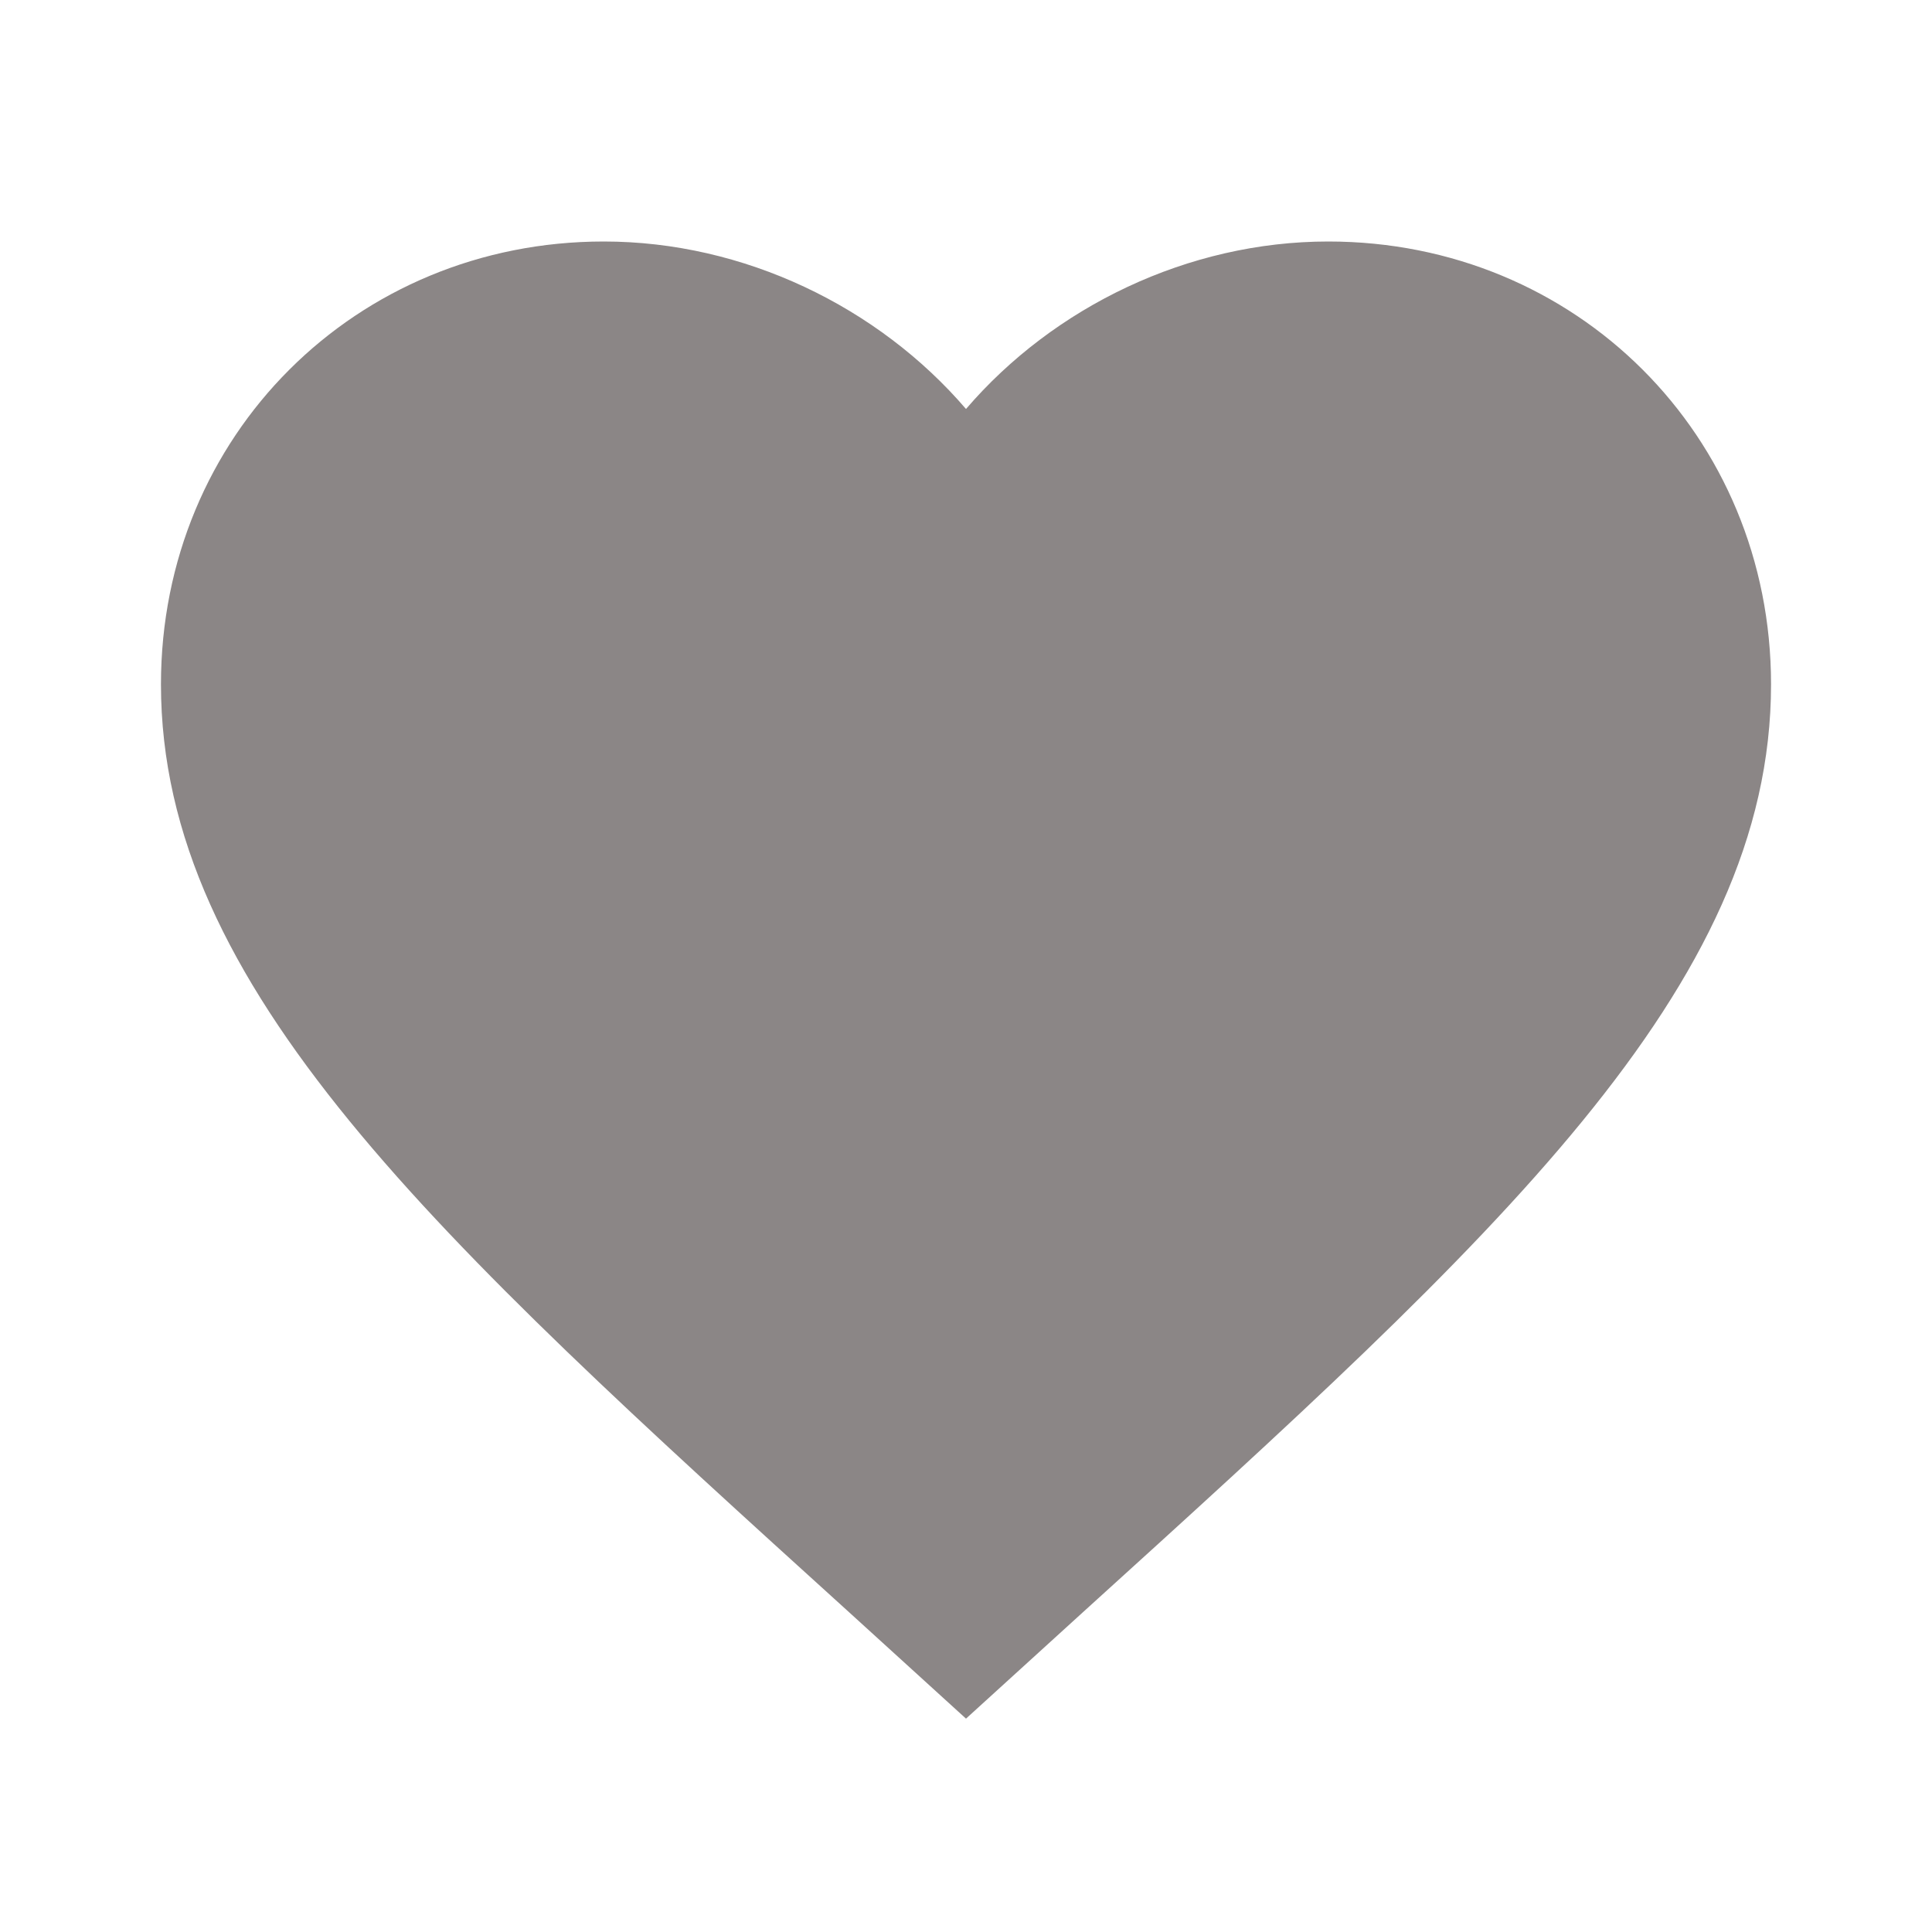 <svg width="16" height="16" viewBox="0 0 16 16" fill="none" xmlns="http://www.w3.org/2000/svg">
<g id="mdi:cards-heart">
<path id="Vector" d="M8 14.233L7.033 13.353C3.6 10.24 1.333 8.18 1.333 5.667C1.333 3.607 2.947 2 5 2C6.16 2 7.273 2.54 8 3.387C8.727 2.54 9.84 2 11 2C13.053 2 14.667 3.607 14.667 5.667C14.667 8.18 12.4 10.24 8.967 13.353L8 14.233Z" fill="#8B8686"/>
</g>
</svg>
